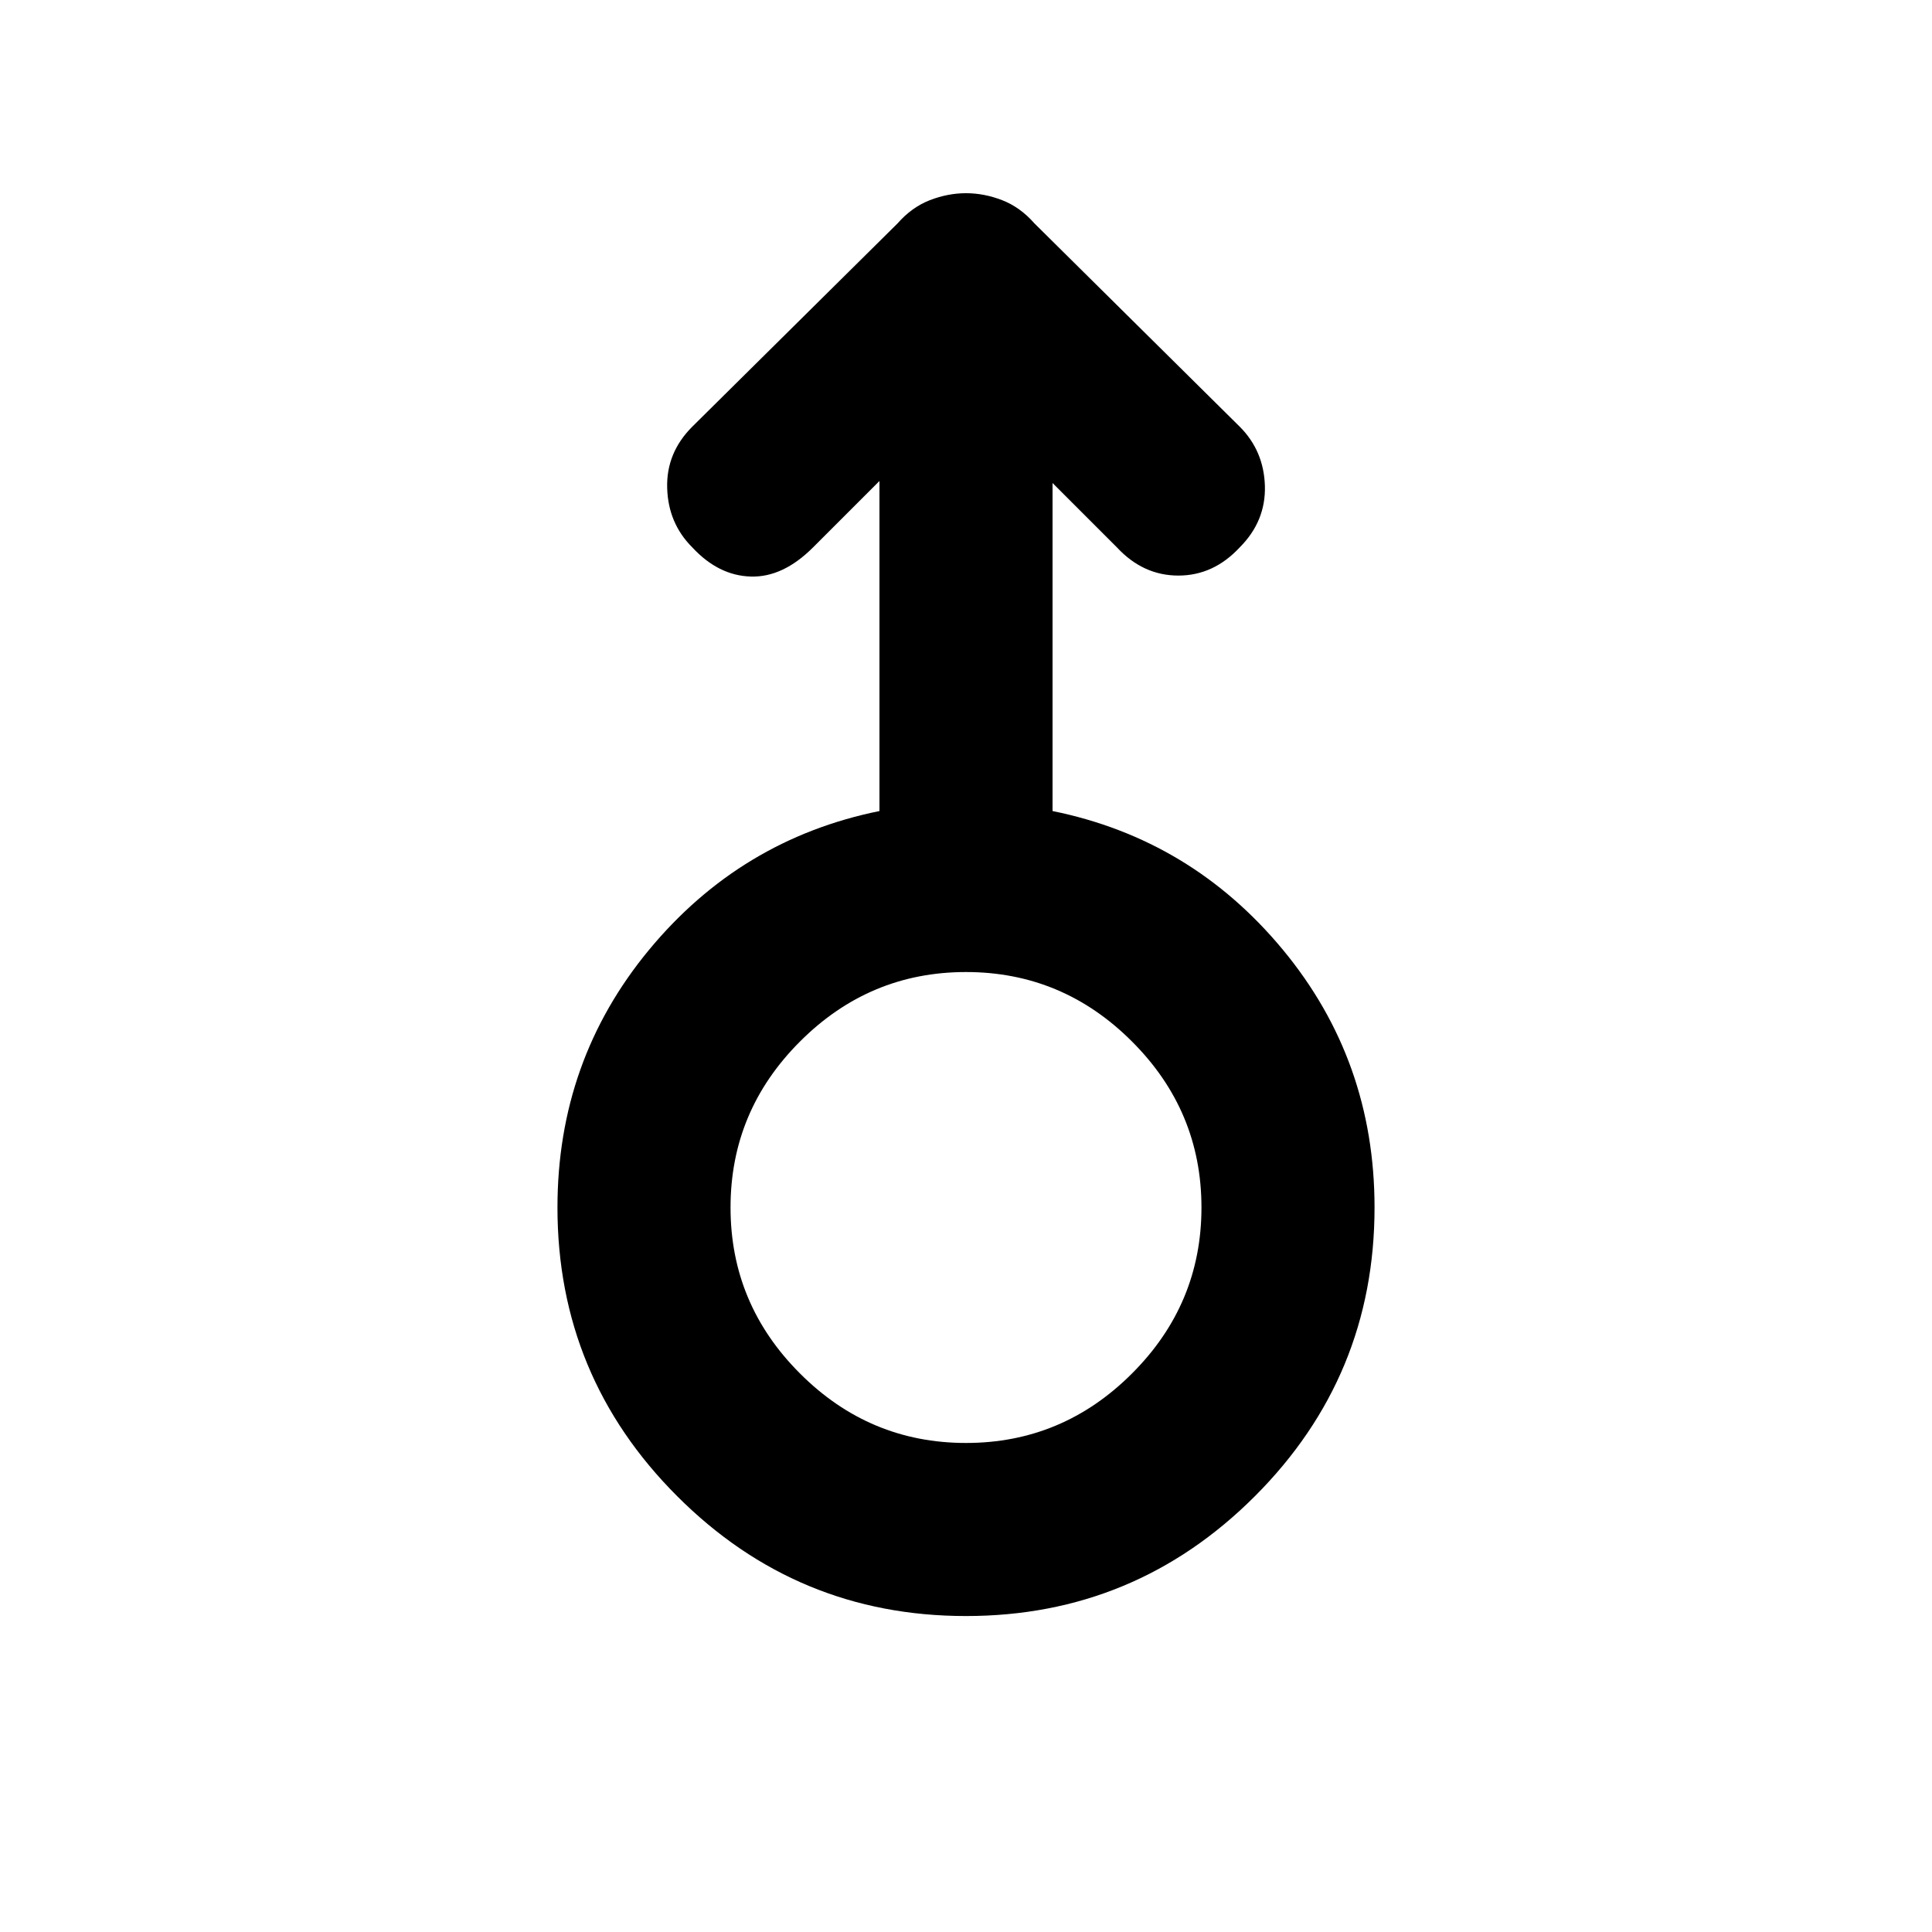 <svg xmlns="http://www.w3.org/2000/svg" height="24" width="24"><path d="M12 20.075q-2.1 0-3.587-1.488Q6.925 17.1 6.925 15q0-1.825 1.137-3.2 1.138-1.375 2.863-1.725v-4.1L10.1 6.8q-.375.375-.775.362-.4-.012-.725-.362-.3-.3-.312-.738-.013-.437.312-.762l2.55-2.525q.175-.2.4-.288.225-.087.45-.087t.45.087q.225.088.4.288L15.4 5.3q.3.3.313.737.012.438-.313.763-.325.35-.762.35-.438 0-.763-.35l-.8-.8v4.075q1.725.35 2.863 1.725 1.137 1.375 1.137 3.2 0 2.1-1.487 3.587Q14.1 20.075 12 20.075Zm0-2.15q1.2 0 2.062-.863.863-.862.863-2.062 0-1.2-.863-2.062-.862-.863-2.062-.863-1.2 0-2.062.863-.863.862-.863 2.062 0 1.2.863 2.062.862.863 2.062.863ZM12 15Z"/></svg>